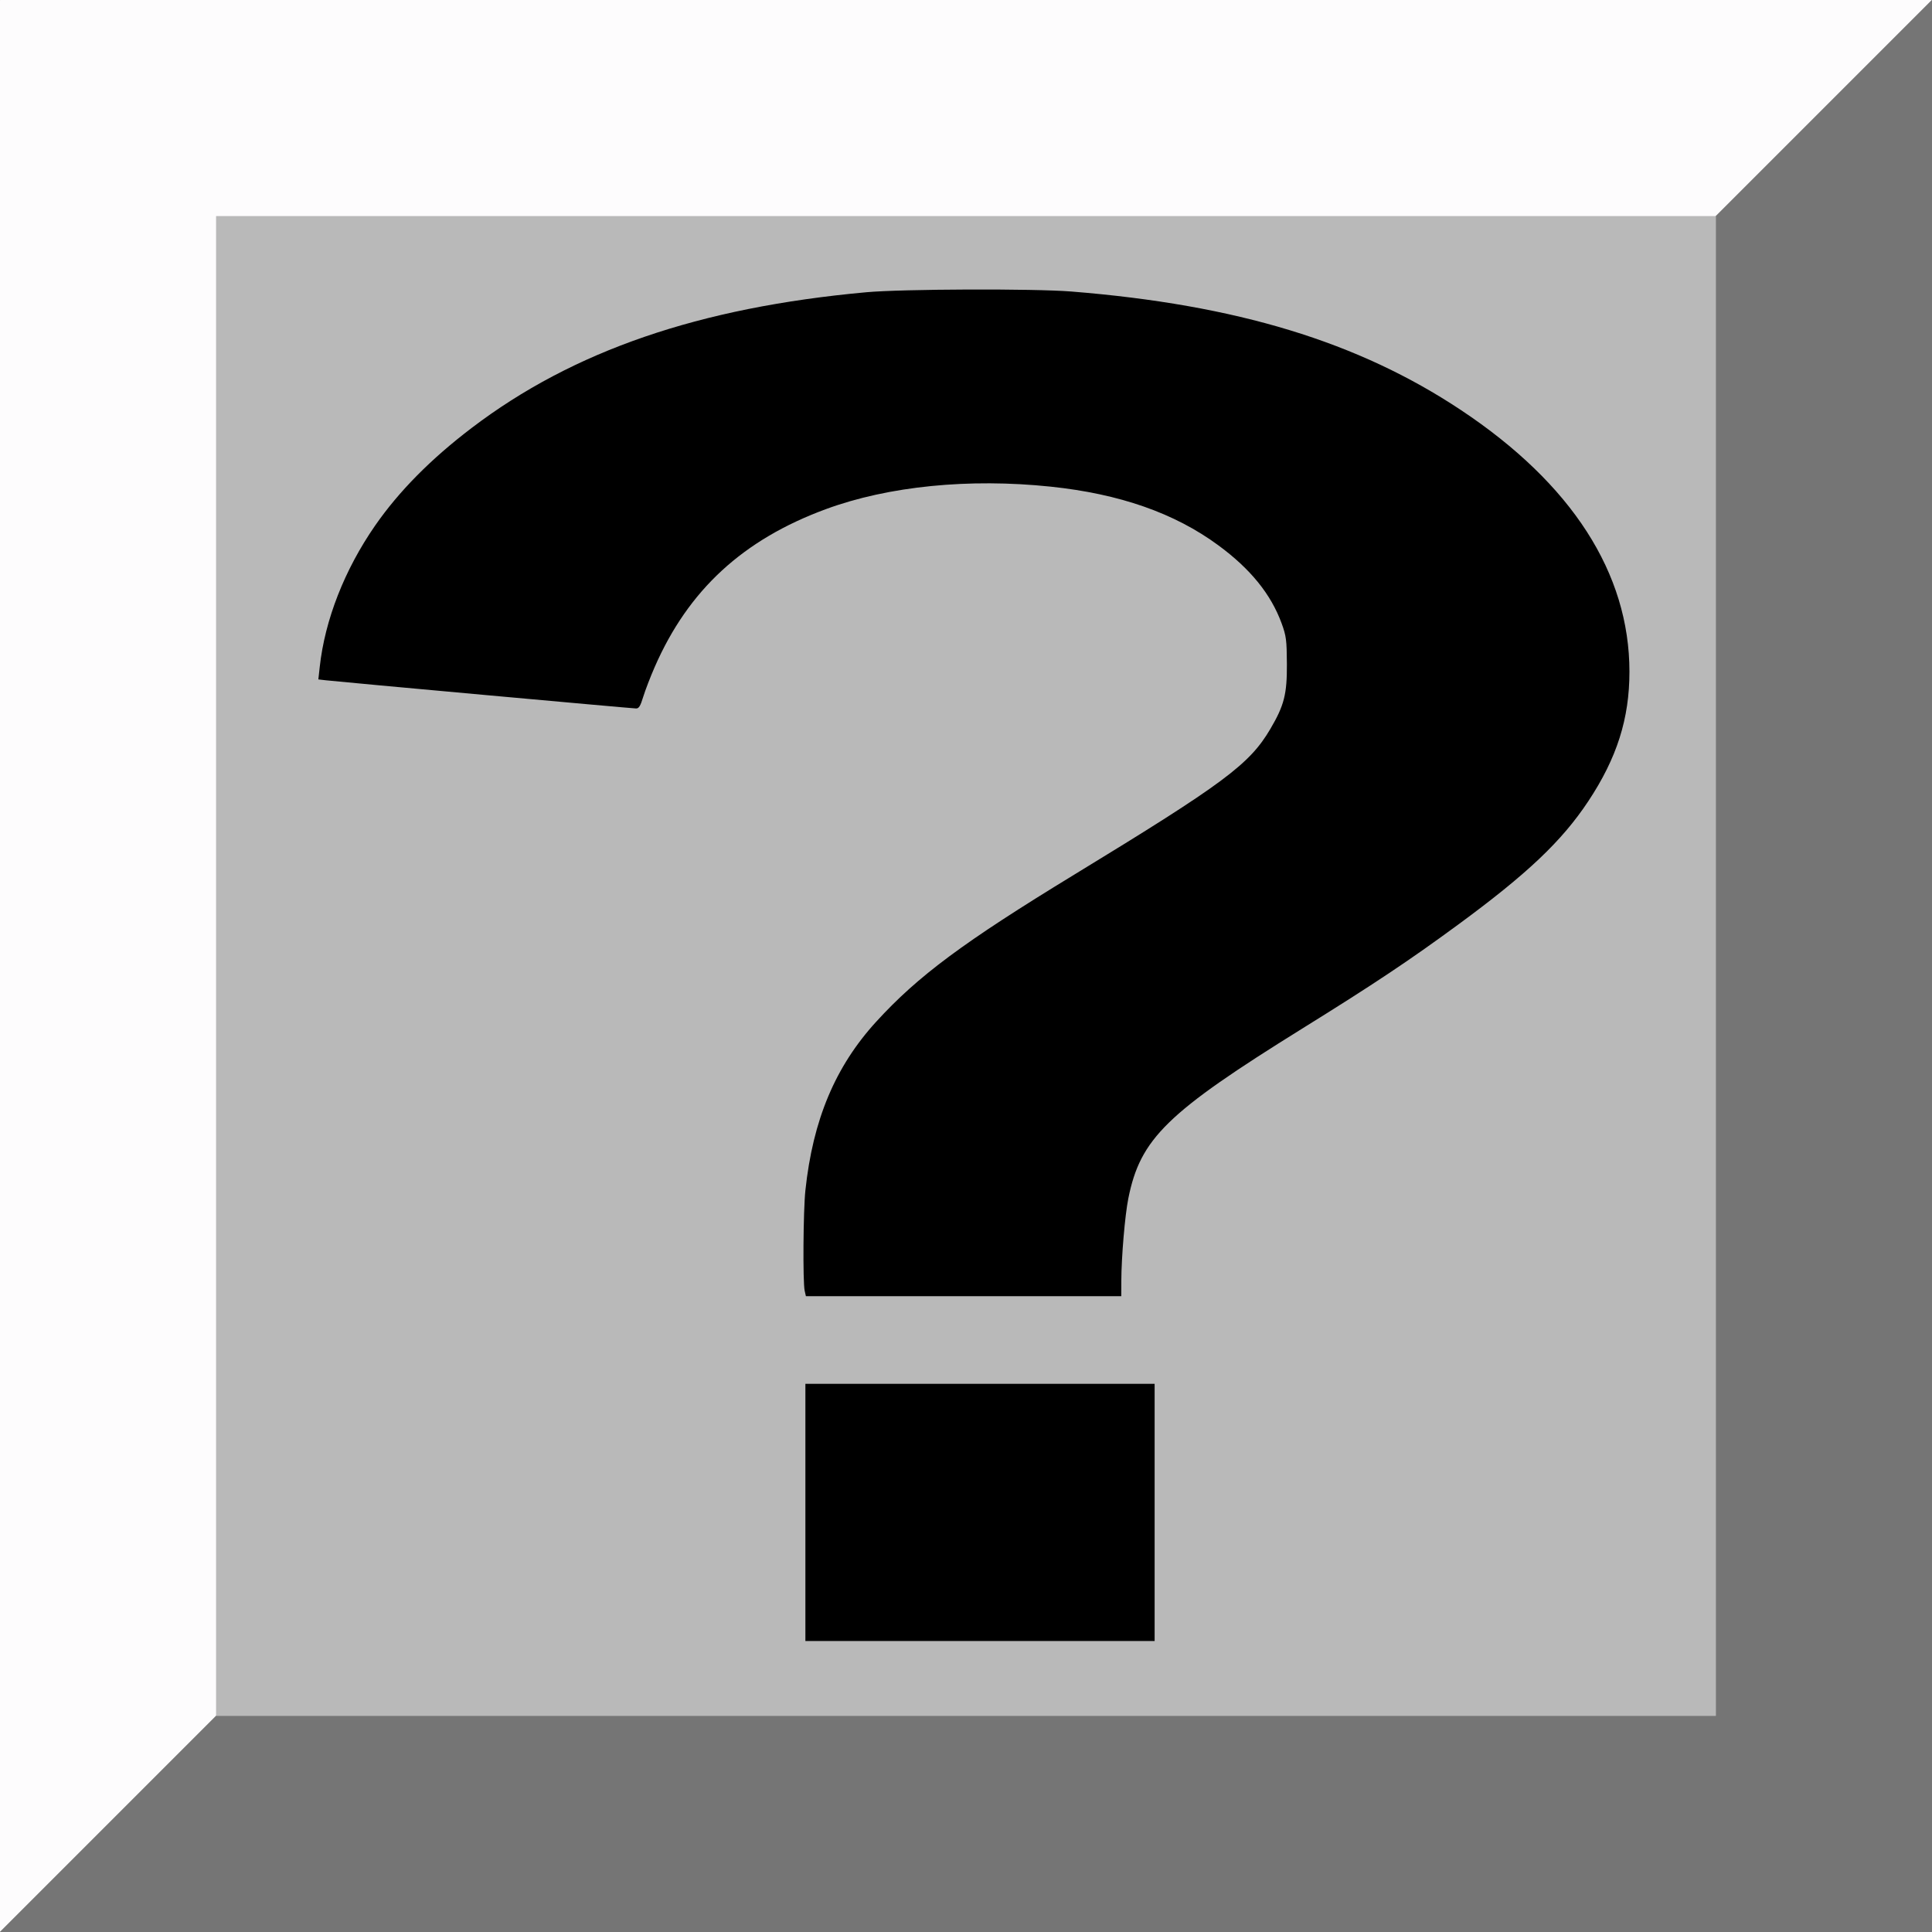 <?xml version="1.0" encoding="UTF-8" standalone="no"?>
<svg
   version="1.1"
   id="レイヤー_1"
   x="0px"
   y="0px"
   width="76px"
   height="76px"
   viewBox="0 0 76 76"
   enable-background="new 0 0 76 76"
   xml:space="preserve"
   sodipodi:docname="question_flag.svg"
   inkscape:version="1.1.2 (0a00cf5339, 2022-02-04)"
   xmlns:inkscape="http://www.inkscape.org/namespaces/inkscape"
   xmlns:sodipodi="http://sodipodi.sourceforge.net/DTD/sodipodi-0.dtd"
   xmlns="http://www.w3.org/2000/svg"
   xmlns:svg="http://www.w3.org/2000/svg"
   xmlns:rdf="http://www.w3.org/1999/02/22-rdf-syntax-ns#"
   xmlns:cc="http://creativecommons.org/ns#"
   xmlns:dc="http://purl.org/dc/elements/1.1/"><rect x="0" y="0" width="76" height="76" fill="#333333" stroke="none"/><defs
   id="defs1175" /><sodipodi:namedview
   pagecolor="#ffffff"
   bordercolor="#666666"
   borderopacity="1"
   objecttolerance="10"
   gridtolerance="10"
   guidetolerance="10"
   inkscape:pageopacity="0"
   inkscape:pageshadow="2"
   inkscape:window-width="3440"
   inkscape:window-height="1350"
   id="namedview1173"
   showgrid="false"
   inkscape:pagecheckerboard="true"
   inkscape:zoom="5.9254746"
   inkscape:cx="41.093755"
   inkscape:cy="37.043446"
   inkscape:window-x="0"
   inkscape:window-y="28"
   inkscape:window-maximized="1"
   inkscape:current-layer="g1170" />
<g
   id="g1170">
	<g
   id="g1158">
		<path
   id="rect1313_65_"
   fill="#FDFCFD"
   d="M0.009,0h75.982C75.996,0,76,0.004,76,0.009V75.99c0,0.006-0.004,0.01-0.009,0.01H0.009    C0.004,76,0,75.996,0,75.99V0.009C0,0.004,0.004,0,0.009,0z" />
		<path
   id="path1341_65_"
   fill="#757575"
   d="M75.99,0C75.995,0,76,0.005,76,0.01v75.981C76,75.996,75.995,76,75.99,76H0.009    C0.004,76,0,75.996,0,75.991L75.99,0z" />
		<polygon
   id="rect1311_65_"
   fill="#B9B9B9"
   points="8.508,8.5 67.492,8.5 67.5,8.508 67.5,67.491 67.492,67.5 8.508,67.5     8.5,67.491 8.5,8.508   " />
	</g>
	
<path
   style="fill:#000000;stroke-width:0.066"
   d="m 31.682,59.495 v -5.059 h 6.869 6.869 v 5.059 5.059 H 38.551 31.682 Z m -0.028,-8.719 c -0.077,-0.34 -0.057,-3.151 0.028,-3.948 0.295,-2.778 1.173,-4.871 2.785,-6.636 1.646,-1.802 3.426,-3.124 7.788,-5.784 5.899,-3.597 6.898,-4.339 7.72,-5.738 0.542,-0.922 0.655,-1.366 0.648,-2.553 -0.006,-0.942 -0.026,-1.1 -0.208,-1.598 -0.42,-1.146 -1.225,-2.139 -2.487,-3.067 -1.726,-1.27 -3.882,-2.024 -6.599,-2.309 -3.209,-0.336 -6.377,-0.02 -8.83,0.881 -3.272,1.202 -5.422,3.184 -6.745,6.215 -0.17,0.388 -0.372,0.914 -0.45,1.168 -0.113,0.369 -0.17,0.462 -0.281,0.462 -0.145,0 -11.676,-1.047 -12.201,-1.108 l -0.299,-0.035 0.054,-0.488 c 0.203,-1.855 0.977,-3.829 2.179,-5.563 0.937,-1.35 2.197,-2.625 3.802,-3.844 3.99,-3.033 8.945,-4.736 15.518,-5.335 1.415,-0.129 6.584,-0.147 8.065,-0.029 6.505,0.521 11.287,1.977 15.334,4.667 4.358,2.897 6.623,6.416 6.623,10.289 0,1.846 -0.493,3.397 -1.619,5.095 -1.04,1.569 -2.399,2.857 -5.132,4.863 -1.909,1.401 -3.286,2.32 -6.099,4.067 -5.352,3.324 -6.39,4.336 -6.863,6.697 -0.133,0.663 -0.272,2.305 -0.275,3.235 l -0.002,0.608 H 37.905 31.702 Z"
   id="path479" /></g>
</svg>
